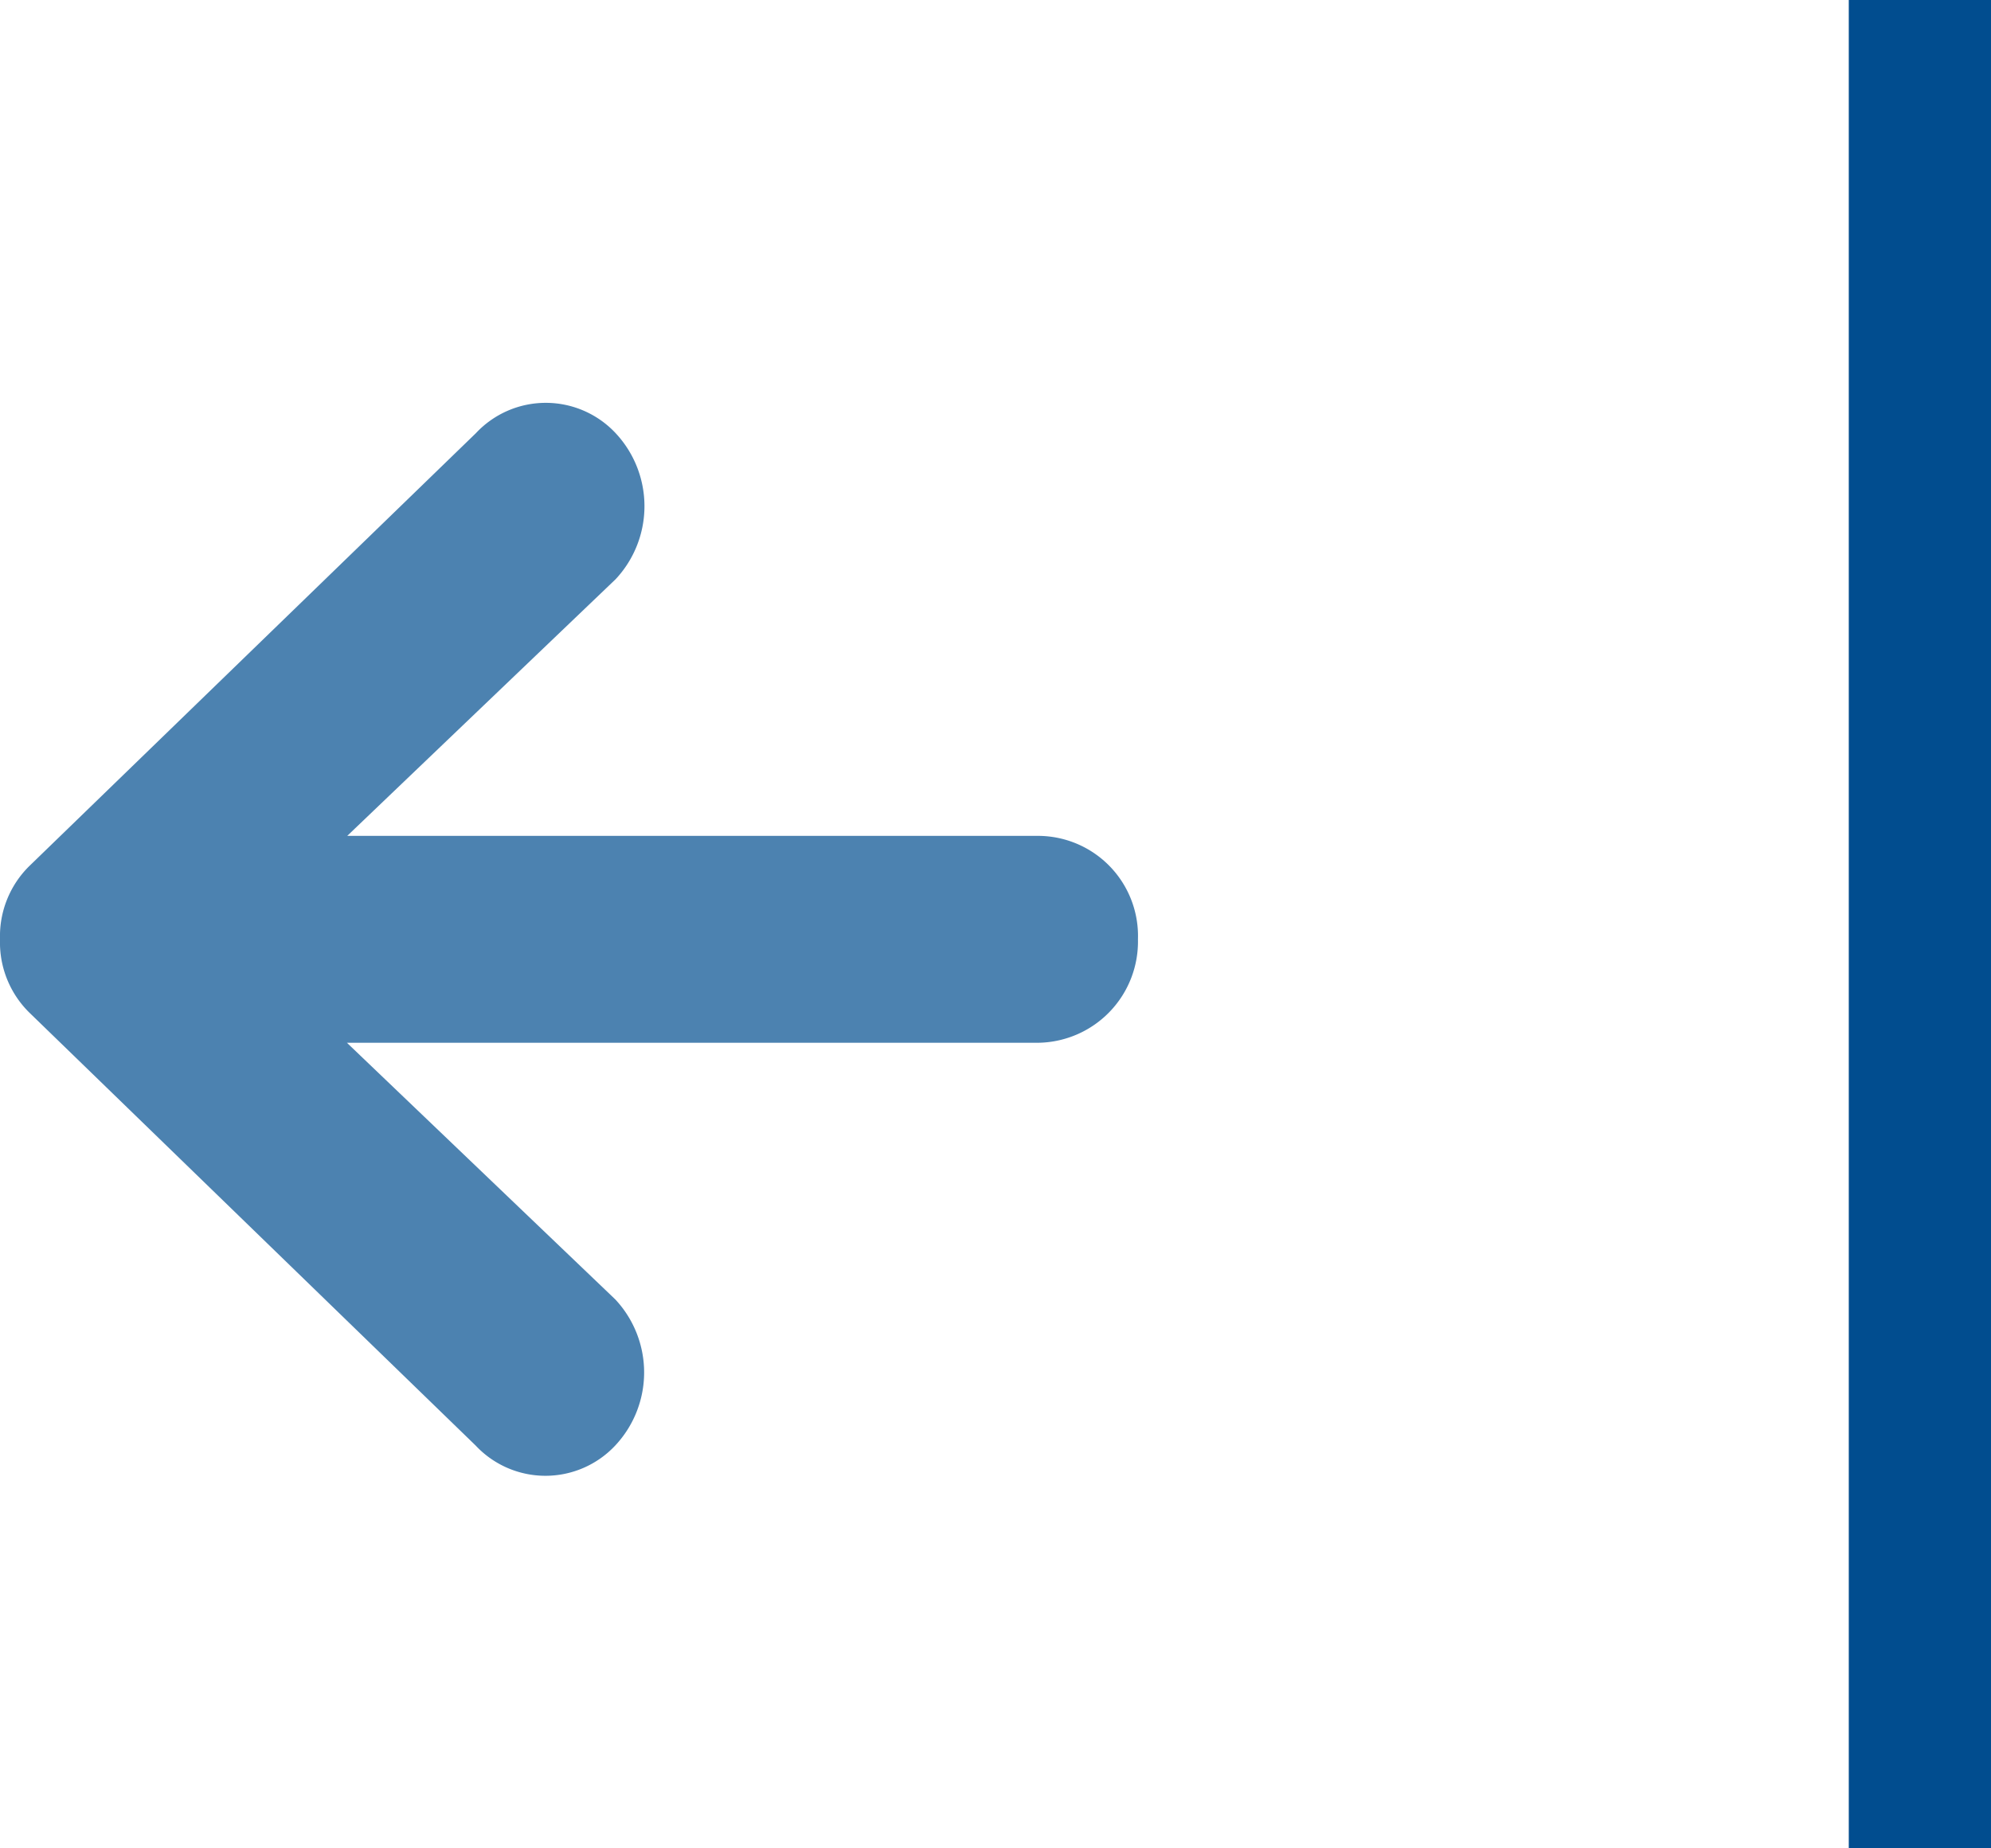 <svg id="Componente_1_3" data-name="Componente 1 – 3" xmlns="http://www.w3.org/2000/svg" width="42" height="39" viewBox="0 0 42 39">
  <path id="Icon_ionic-md-arrow-round-back" data-name="Icon ionic-md-arrow-round-back" d="M27.545,15.467H12.95l5.661-5.415a2.256,2.256,0,0,0,0-3.083,2.017,2.017,0,0,0-2.946,0L6.239,16.108a2.077,2.077,0,0,0-.614,1.528v.027a2.077,2.077,0,0,0,.614,1.528l9.419,9.139a2.017,2.017,0,0,0,2.946,0,2.256,2.256,0,0,0,0-3.083l-5.661-5.415h14.6a2.135,2.135,0,0,0,2.087-2.182A2.112,2.112,0,0,0,27.545,15.467Z" transform="translate(-5.625 2.17)" fill="#014d8f" opacity="0.7"/>
  <line id="Linha_1" data-name="Linha 1" y2="39" transform="translate(40.5)" fill="none" stroke="#014d8f" stroke-width="3"/>
</svg>
